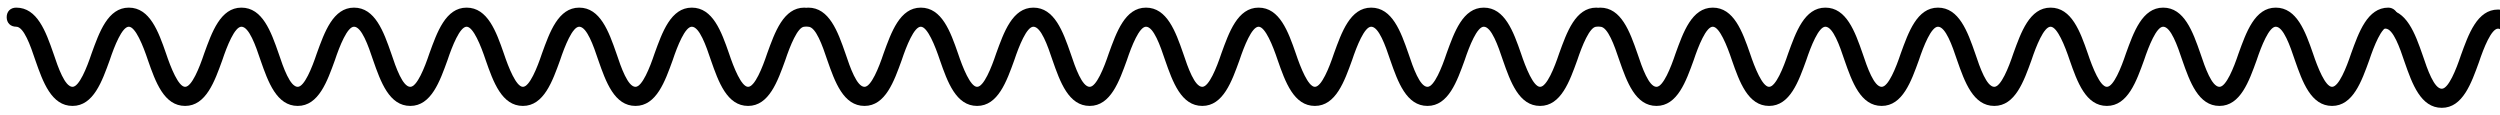 <?xml version="1.0" encoding="UTF-8"?>
<svg width="262px" height="12px" viewBox="0 0 262 12" version="1.1" xmlns="http://www.w3.org/2000/svg" xmlns:xlink="http://www.w3.org/1999/xlink">
    <!-- Generator: Sketch 52.5 (67469) - http://www.bohemiancoding.com/sketch -->
    <title>Artboard</title>
    <desc>Created with Sketch.</desc>
    <g id="Artboard" stroke="none" stroke-width="1" fill="none" fill-rule="evenodd">
        <g id="TESTING_squigglyline" fill="#000000">
            <path d="M84.486,0.818 C84.554,0.806 84.625,0.8 84.7,0.8 C86.9,0.8 87.8,3.3 88.6,5.6 C89.1,7.1 89.8,9.1 90.6,9.1 C91.3,9.1 92.1,7.1 92.6,5.6 C93.4,3.4 94.3,0.8 96.5,0.8 C98.7,0.8 99.6,3.3 100.4,5.6 C100.9,7.1 101.7,9.1 102.4,9.1 C103.1,9.1 103.9,7.1 104.4,5.6 C105.2,3.4 106.1,0.8 108.3,0.8 C110.5,0.8 111.4,3.3 112.2,5.6 C112.7,7.1 113.4,9.1 114.2,9.1 C114.9,9.1 115.7,7.1 116.2,5.6 C117,3.4 117.9,0.8 120.1,0.8 C122.3,0.8 123.2,3.3 124,5.6 C124.5,7.1 125.2,9.1 126,9.1 C126.7,9.1 127.5,7.1 128,5.6 C128.8,3.4 129.7,0.8 131.9,0.8 C134.1,0.8 135,3.3 135.8,5.6 C136.3,7.1 137.1,9.1 137.8,9.1 C138.5,9.1 139.3,7.1 139.8,5.6 C140.6,3.4 141.5,0.8 143.7,0.8 C145.9,0.8 146.8,3.3 147.6,5.6 C148.1,7.1 148.8,9.1 149.6,9.1 C150.3,9.1 151.1,7.1 151.6,5.6 C152.4,3.4 153.3,0.8 155.5,0.8 C157.7,0.8 158.6,3.3 159.4,5.6 C159.9,7.1 160.7,9.1 161.4,9.1 C162.1,9.1 162.9,7.1 163.4,5.6 C164.2,3.4 165.1,0.8 167.3,0.8 C167.362,0.8 167.424,0.806 167.486,0.818 C167.554,0.806 167.625,0.8 167.7,0.8 C169.9,0.8 170.8,3.3 171.6,5.6 C172.1,7.1 172.8,9.1 173.6,9.1 C174.3,9.1 175.1,7.1 175.6,5.6 C176.4,3.4 177.3,0.8 179.5,0.8 C181.7,0.8 182.6,3.3 183.4,5.6 C183.9,7.1 184.7,9.1 185.4,9.1 C186.1,9.1 186.9,7.1 187.4,5.6 C188.2,3.4 189.1,0.8 191.3,0.8 C193.5,0.8 194.4,3.3 195.2,5.6 C195.7,7.1 196.4,9.1 197.2,9.1 C197.9,9.1 198.7,7.1 199.2,5.6 C200,3.4 200.9,0.8 203.1,0.8 C205.3,0.8 206.2,3.3 207,5.6 C207.5,7.1 208.2,9.1 209,9.1 C209.7,9.1 210.5,7.1 211,5.6 C211.8,3.4 212.7,0.8 214.9,0.8 C217.1,0.8 218,3.3 218.8,5.6 C219.3,7.1 220.1,9.1 220.8,9.1 C221.5,9.1 222.3,7.1 222.8,5.6 C223.6,3.4 224.5,0.8 226.7,0.8 C228.9,0.8 229.8,3.3 230.6,5.6 C231.1,7.1 231.8,9.1 232.6,9.1 C233.3,9.1 234.1,7.1 234.6,5.6 C235.4,3.4 236.3,0.8 238.5,0.8 C240.7,0.8 241.6,3.3 242.4,5.6 C242.9,7.1 243.7,9.1 244.4,9.1 C245.1,9.1 245.9,7.1 246.4,5.6 C247.2,3.4 248.1,0.8 250.3,0.8 C250.8,0.8 251.3,1.2 251.3,1.8 C251.3,2.4 250.9,2.8 250.3,2.8 C249.6,2.8 248.8,4.8 248.3,6.3 C247.5,8.5 246.6,11.1 244.4,11.1 C242.2,11.1 241.3,8.6 240.5,6.3 C240,4.8 239.3,2.8 238.5,2.8 C237.8,2.8 237,4.8 236.5,6.3 C235.7,8.5 234.8,11.1 232.6,11.1 C230.4,11.1 229.5,8.6 228.7,6.3 C228.2,4.8 227.5,2.8 226.7,2.8 C226,2.8 225.2,4.8 224.7,6.3 C223.9,8.5 223,11.1 220.8,11.1 C218.6,11.1 217.7,8.6 216.9,6.3 C216.4,4.8 215.6,2.8 214.9,2.8 C214.2,2.8 213.4,4.8 212.9,6.3 C212.1,8.5 211.2,11.1 209,11.1 C206.8,11.1 205.9,8.6 205.1,6.3 C204.6,4.8 203.9,2.8 203.1,2.8 C202.4,2.8 201.6,4.8 201.1,6.3 C200.3,8.5 199.4,11.1 197.2,11.1 C195,11.1 194.1,8.6 193.3,6.3 C192.8,4.8 192.1,2.8 191.3,2.8 C190.6,2.8 189.8,4.8 189.3,6.3 C188.5,8.5 187.6,11.1 185.4,11.1 C183.2,11.1 182.3,8.6 181.5,6.3 C181,4.8 180.2,2.8 179.5,2.8 C178.8,2.8 178,4.8 177.5,6.3 C176.7,8.5 175.8,11.1 173.6,11.1 C171.4,11.1 170.5,8.6 169.7,6.3 C169.2,4.8 168.5,2.8 167.7,2.8 C167.631,2.8 167.564,2.795 167.5,2.784 C167.436,2.795 167.369,2.8 167.3,2.8 C166.6,2.8 165.8,4.8 165.3,6.3 C164.5,8.5 163.6,11.1 161.4,11.1 C159.2,11.1 158.3,8.6 157.5,6.3 C157,4.8 156.3,2.8 155.5,2.8 C154.8,2.8 154,4.8 153.5,6.3 C152.7,8.5 151.8,11.1 149.6,11.1 C147.4,11.1 146.5,8.6 145.7,6.3 C145.2,4.8 144.5,2.8 143.7,2.8 C143,2.8 142.2,4.8 141.7,6.3 C140.9,8.5 140,11.1 137.8,11.1 C135.6,11.1 134.7,8.6 133.9,6.3 C133.4,4.8 132.6,2.8 131.9,2.8 C131.2,2.8 130.4,4.8 129.9,6.3 C129.1,8.5 128.2,11.1 126,11.1 C123.8,11.1 122.9,8.6 122.1,6.3 C121.6,4.8 120.9,2.8 120.1,2.8 C119.4,2.8 118.6,4.8 118.1,6.3 C117.3,8.5 116.4,11.1 114.2,11.1 C112,11.1 111.1,8.6 110.3,6.3 C109.8,4.8 109.1,2.8 108.3,2.8 C107.6,2.8 106.8,4.8 106.3,6.3 C105.5,8.5 104.6,11.1 102.4,11.1 C100.2,11.1 99.3,8.6 98.5,6.3 C98,4.8 97.2,2.8 96.5,2.8 C95.8,2.8 95,4.8 94.5,6.3 C93.7,8.5 92.8,11.1 90.6,11.1 C88.4,11.1 87.5,8.6 86.7,6.3 C86.2,4.8 85.5,2.8 84.7,2.8 C84.631,2.8 84.564,2.795 84.5,2.784 C84.436,2.795 84.369,2.8 84.3,2.8 C83.6,2.8 82.8,4.8 82.3,6.3 C81.5,8.5 80.6,11.1 78.4,11.1 C76.2,11.1 75.3,8.6 74.5,6.3 C74,4.8 73.3,2.8 72.5,2.8 C71.8,2.8 71,4.8 70.5,6.3 C69.7,8.5 68.8,11.1 66.6,11.1 C64.4,11.1 63.5,8.6 62.7,6.3 C62.2,4.8 61.5,2.8 60.7,2.8 C60,2.8 59.2,4.8 58.7,6.3 C57.9,8.5 57,11.1 54.8,11.1 C52.6,11.1 51.7,8.6 50.9,6.3 C50.4,4.8 49.6,2.8 48.9,2.8 C48.2,2.8 47.4,4.8 46.9,6.3 C46.1,8.5 45.2,11.1 43,11.1 C40.8,11.1 39.9,8.6 39.1,6.3 C38.6,4.8 37.9,2.8 37.1,2.8 C36.4,2.8 35.6,4.8 35.1,6.3 C34.3,8.5 33.4,11.1 31.2,11.1 C29,11.1 28.1,8.6 27.3,6.3 C26.8,4.8 26.1,2.8 25.3,2.8 C24.6,2.8 23.8,4.8 23.3,6.3 C22.5,8.5 21.6,11.1 19.4,11.1 C17.2,11.1 16.3,8.6 15.5,6.3 C15,4.8 14.2,2.8 13.5,2.8 C12.8,2.8 12,4.8 11.5,6.3 C10.7,8.5 9.8,11.1 7.6,11.1 C5.4,11.1 4.5,8.6 3.7,6.3 C3.2,4.8 2.5,2.8 1.7,2.8 C1.1,2.8 0.7,2.4 0.7,1.8 C0.7,1.2 1.1,0.8 1.7,0.8 C3.9,0.8 4.8,3.3 5.6,5.6 C6.1,7.1 6.8,9.1 7.6,9.1 C8.3,9.1 9.1,7.1 9.6,5.6 C10.4,3.4 11.3,0.8 13.5,0.8 C15.7,0.8 16.6,3.3 17.4,5.6 C17.9,7.1 18.7,9.1 19.4,9.1 C20.1,9.1 20.9,7.1 21.4,5.6 C22.2,3.4 23.1,0.8 25.3,0.8 C27.5,0.8 28.4,3.3 29.2,5.6 C29.7,7.1 30.4,9.1 31.2,9.1 C31.9,9.1 32.7,7.1 33.2,5.6 C34,3.4 34.9,0.8 37.1,0.8 C39.3,0.8 40.2,3.3 41,5.6 C41.5,7.1 42.2,9.1 43,9.1 C43.7,9.1 44.5,7.1 45,5.6 C45.8,3.4 46.7,0.8 48.9,0.8 C51.1,0.8 52,3.3 52.8,5.6 C53.3,7.1 54.1,9.1 54.8,9.1 C55.5,9.1 56.3,7.1 56.8,5.6 C57.6,3.4 58.5,0.8 60.7,0.8 C62.9,0.8 63.8,3.3 64.6,5.6 C65.1,7.1 65.8,9.1 66.6,9.1 C67.3,9.1 68.1,7.1 68.6,5.6 C69.4,3.4 70.3,0.8 72.5,0.8 C74.7,0.8 75.6,3.3 76.4,5.6 C76.9,7.1 77.7,9.1 78.4,9.1 C79.1,9.1 79.9,7.1 80.4,5.6 C81.2,3.4 82.1,0.8 84.3,0.8 C84.362,0.8 84.424,0.806 84.486,0.818 Z" id="Combined-Shape"></path>
            <path d="M332.786,1.018 C332.854,1.006 332.925,1 333,1 C335.2,1 336.1,3.5 336.9,5.8 C337.4,7.3 338.1,9.3 338.9,9.3 C339.6,9.3 340.4,7.3 340.9,5.8 C341.7,3.6 342.6,1 344.8,1 C347,1 347.9,3.5 348.7,5.8 C349.2,7.3 350,9.3 350.7,9.3 C351.4,9.3 352.2,7.3 352.7,5.8 C353.5,3.6 354.4,1 356.6,1 C358.8,1 359.7,3.5 360.5,5.8 C361,7.3 361.7,9.3 362.5,9.3 C363.2,9.3 364,7.3 364.5,5.8 C365.3,3.6 366.2,1 368.4,1 C370.6,1 371.5,3.5 372.3,5.8 C372.8,7.3 373.5,9.3 374.3,9.3 C375,9.3 375.8,7.3 376.3,5.8 C377.1,3.6 378,1 380.2,1 C382.4,1 383.3,3.5 384.1,5.8 C384.6,7.3 385.4,9.3 386.1,9.3 C386.8,9.3 387.6,7.3 388.1,5.8 C388.9,3.6 389.8,1 392,1 C394.2,1 395.1,3.5 395.9,5.8 C396.4,7.3 397.1,9.3 397.9,9.3 C398.6,9.3 399.4,7.3 399.9,5.8 C400.7,3.6 401.6,1 403.8,1 C406,1 406.9,3.5 407.7,5.8 C408.2,7.3 409,9.3 409.7,9.3 C410.4,9.3 411.2,7.3 411.7,5.8 C412.5,3.6 413.4,1 415.6,1 C415.662,1 415.724,1.006 415.786,1.018 C415.854,1.006 415.925,1 416,1 C418.2,1 419.1,3.5 419.9,5.8 C420.4,7.3 421.1,9.3 421.9,9.3 C422.6,9.3 423.4,7.3 423.9,5.8 C424.7,3.6 425.6,1 427.8,1 C430,1 430.9,3.5 431.7,5.8 C432.2,7.3 433,9.3 433.7,9.3 C434.4,9.3 435.2,7.3 435.7,5.8 C436.5,3.6 437.4,1 439.6,1 C441.8,1 442.7,3.5 443.5,5.8 C444,7.3 444.7,9.3 445.5,9.3 C446.2,9.3 447,7.3 447.5,5.8 C448.3,3.6 449.2,1 451.4,1 C453.6,1 454.5,3.5 455.3,5.8 C455.8,7.3 456.5,9.3 457.3,9.3 C458,9.3 458.8,7.3 459.3,5.8 C460.1,3.6 461,1 463.2,1 C465.4,1 466.3,3.5 467.1,5.8 C467.6,7.3 468.4,9.3 469.1,9.3 C469.8,9.3 470.6,7.3 471.1,5.8 C471.9,3.6 472.8,1 475,1 C477.2,1 478.1,3.5 478.9,5.8 C479.4,7.3 480.1,9.3 480.9,9.3 C481.6,9.3 482.4,7.3 482.9,5.8 C483.7,3.6 484.6,1 486.8,1 C489,1 489.9,3.5 490.7,5.8 C491.2,7.3 492,9.3 492.7,9.3 C493.4,9.3 494.2,7.3 494.7,5.8 C495.5,3.6 496.4,1 498.6,1 C499.1,1 499.6,1.4 499.6,2 C499.6,2.6 499.2,3 498.6,3 C497.9,3 497.1,5 496.6,6.5 C495.8,8.7 494.9,11.3 492.7,11.3 C490.5,11.3 489.6,8.8 488.8,6.5 C488.3,5 487.6,3 486.8,3 C486.1,3 485.3,5 484.8,6.5 C484,8.7 483.1,11.3 480.9,11.3 C478.7,11.3 477.8,8.8 477,6.5 C476.5,5 475.8,3 475,3 C474.3,3 473.5,5 473,6.5 C472.2,8.7 471.3,11.3 469.1,11.3 C466.9,11.3 466,8.8 465.2,6.5 C464.7,5 463.9,3 463.2,3 C462.5,3 461.7,5 461.2,6.5 C460.4,8.7 459.5,11.3 457.3,11.3 C455.1,11.3 454.2,8.8 453.4,6.5 C452.9,5 452.2,3 451.4,3 C450.7,3 449.9,5 449.4,6.5 C448.6,8.7 447.7,11.3 445.5,11.3 C443.3,11.3 442.4,8.8 441.6,6.5 C441.1,5 440.4,3 439.6,3 C438.9,3 438.1,5 437.6,6.5 C436.8,8.7 435.9,11.3 433.7,11.3 C431.5,11.3 430.6,8.8 429.8,6.5 C429.3,5 428.5,3 427.8,3 C427.1,3 426.3,5 425.8,6.5 C425,8.7 424.1,11.3 421.9,11.3 C419.7,11.3 418.8,8.8 418,6.5 C417.5,5 416.8,3 416,3 C415.931,3 415.864,2.995 415.8,2.984 C415.736,2.995 415.669,3 415.6,3 C414.9,3 414.1,5 413.6,6.5 C412.8,8.7 411.9,11.3 409.7,11.3 C407.5,11.3 406.6,8.8 405.8,6.5 C405.3,5 404.6,3 403.8,3 C403.1,3 402.3,5 401.8,6.5 C401,8.7 400.1,11.3 397.9,11.3 C395.7,11.3 394.8,8.8 394,6.5 C393.5,5 392.8,3 392,3 C391.3,3 390.5,5 390,6.5 C389.2,8.7 388.3,11.3 386.1,11.3 C383.9,11.3 383,8.8 382.2,6.5 C381.7,5 380.9,3 380.2,3 C379.5,3 378.7,5 378.2,6.5 C377.4,8.7 376.5,11.3 374.3,11.3 C372.1,11.3 371.2,8.8 370.4,6.5 C369.9,5 369.2,3 368.4,3 C367.7,3 366.9,5 366.4,6.5 C365.6,8.7 364.7,11.3 362.5,11.3 C360.3,11.3 359.4,8.8 358.6,6.5 C358.1,5 357.4,3 356.6,3 C355.9,3 355.1,5 354.6,6.5 C353.8,8.7 352.9,11.3 350.7,11.3 C348.5,11.3 347.6,8.8 346.8,6.5 C346.3,5 345.5,3 344.8,3 C344.1,3 343.3,5 342.8,6.5 C342,8.7 341.1,11.3 338.9,11.3 C336.7,11.3 335.8,8.8 335,6.5 C334.5,5 333.8,3 333,3 C332.931,3 332.864,2.995 332.8,2.984 C332.736,2.995 332.669,3 332.6,3 C331.9,3 331.1,5 330.6,6.5 C329.8,8.7 328.9,11.3 326.7,11.3 C324.5,11.3 323.6,8.8 322.8,6.5 C322.3,5 321.6,3 320.8,3 C320.1,3 319.3,5 318.8,6.5 C318,8.7 317.1,11.3 314.9,11.3 C312.7,11.3 311.8,8.8 311,6.5 C310.5,5 309.8,3 309,3 C308.3,3 307.5,5 307,6.5 C306.2,8.7 305.3,11.3 303.1,11.3 C300.9,11.3 300,8.8 299.2,6.5 C298.7,5 297.9,3 297.2,3 C296.5,3 295.7,5 295.2,6.5 C294.4,8.7 293.5,11.3 291.3,11.3 C289.1,11.3 288.2,8.8 287.4,6.5 C286.9,5 286.2,3 285.4,3 C284.7,3 283.9,5 283.4,6.5 C282.6,8.7 281.7,11.3 279.5,11.3 C277.3,11.3 276.4,8.8 275.6,6.5 C275.1,5 274.4,3 273.6,3 C272.9,3 272.1,5 271.6,6.5 C270.8,8.7 269.9,11.3 267.7,11.3 C265.5,11.3 264.6,8.8 263.8,6.5 C263.3,5 262.5,3 261.8,3 C261.1,3 260.3,5 259.8,6.5 C259,8.7 258.1,11.3 255.9,11.3 C253.7,11.3 252.8,8.8 252,6.5 C251.5,5 250.8,3 250,3 C249.4,3 249,2.6 249,2 C249,1.4 249.4,1 250,1 C252.2,1 253.1,3.5 253.9,5.8 C254.4,7.3 255.1,9.3 255.9,9.3 C256.6,9.3 257.4,7.3 257.9,5.8 C258.7,3.6 259.6,1 261.8,1 C264,1 264.9,3.5 265.7,5.8 C266.2,7.3 267,9.3 267.7,9.3 C268.4,9.3 269.2,7.3 269.7,5.8 C270.5,3.6 271.4,1 273.6,1 C275.8,1 276.7,3.5 277.5,5.8 C278,7.3 278.7,9.3 279.5,9.3 C280.2,9.3 281,7.3 281.5,5.8 C282.3,3.6 283.2,1 285.4,1 C287.6,1 288.5,3.5 289.3,5.8 C289.8,7.3 290.5,9.3 291.3,9.3 C292,9.3 292.8,7.3 293.3,5.8 C294.1,3.6 295,1 297.2,1 C299.4,1 300.3,3.5 301.1,5.8 C301.6,7.3 302.4,9.3 303.1,9.3 C303.8,9.3 304.6,7.3 305.1,5.8 C305.9,3.6 306.8,1 309,1 C311.2,1 312.1,3.5 312.9,5.8 C313.4,7.3 314.1,9.3 314.9,9.3 C315.6,9.3 316.4,7.3 316.9,5.8 C317.7,3.6 318.6,1 320.8,1 C323,1 323.9,3.5 324.7,5.8 C325.2,7.3 326,9.3 326.7,9.3 C327.4,9.3 328.2,7.3 328.7,5.8 C329.5,3.6 330.4,1 332.6,1 C332.662,1 332.724,1.006 332.786,1.018 Z" id="Combined-Shape-Copy"></path>
        </g>
    </g>
</svg>